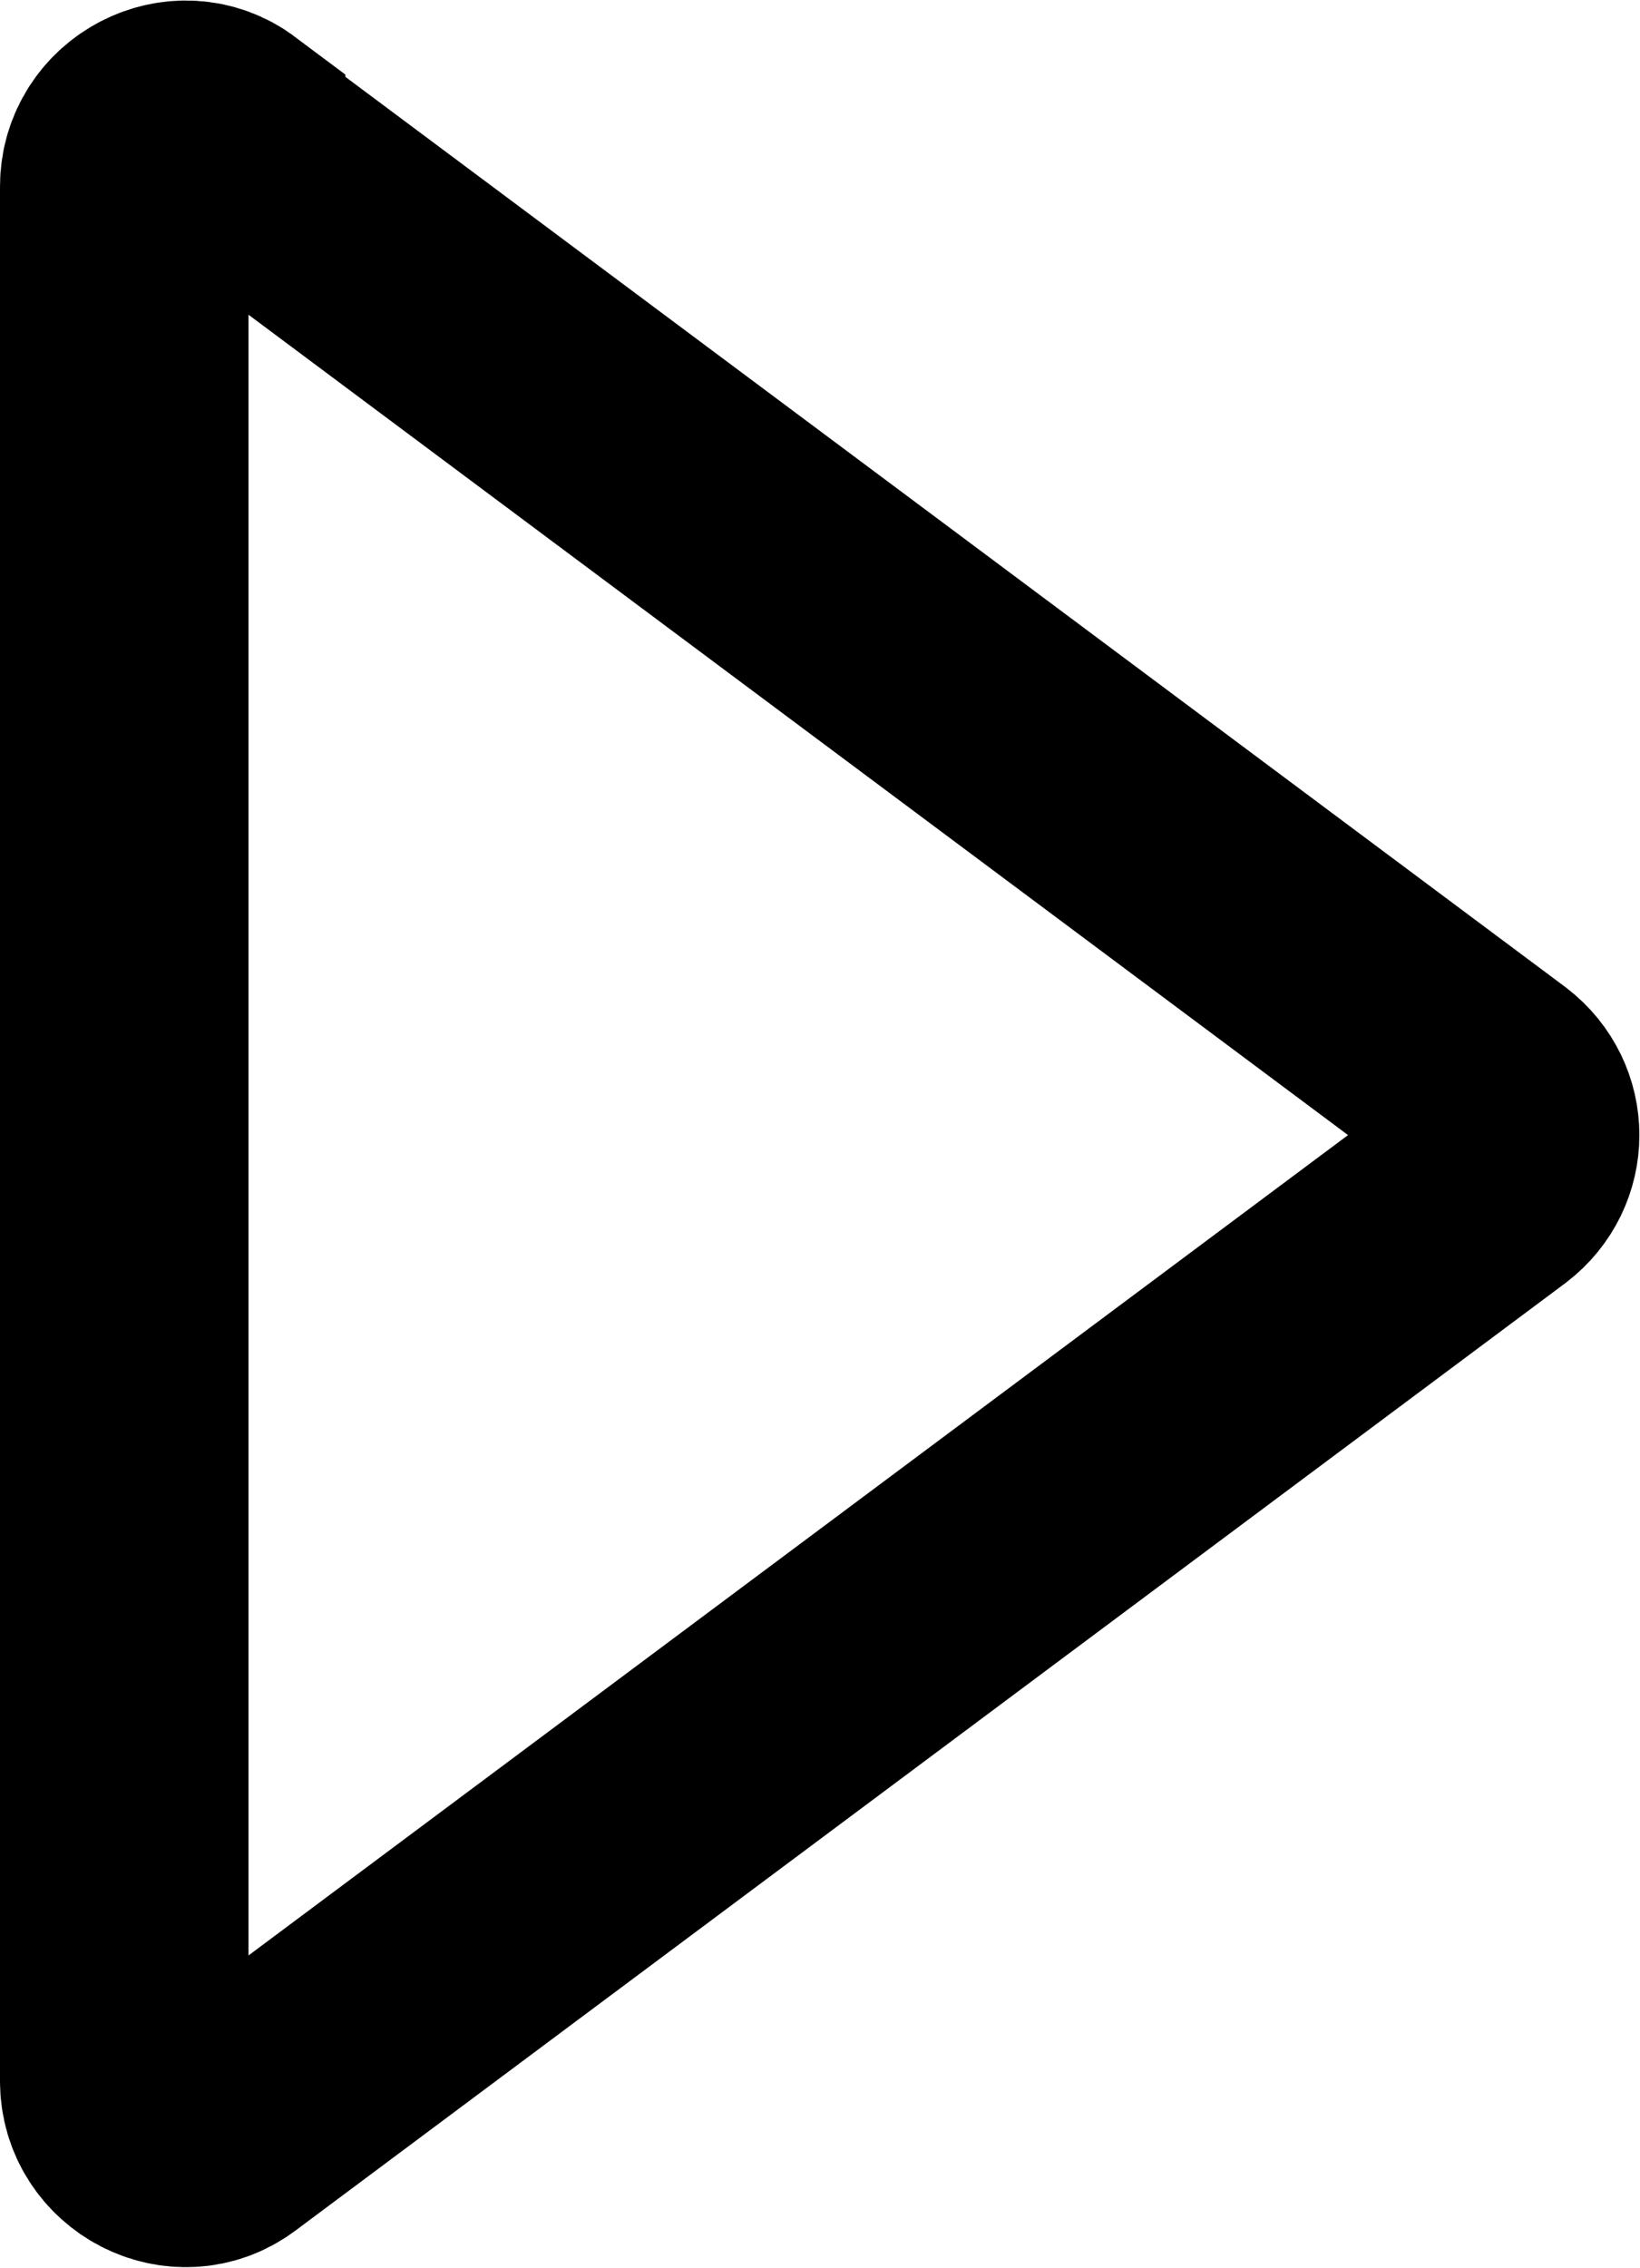 <?xml version="1.0" encoding="UTF-8"?>
<svg id="Layer_1" data-name="Layer 1" xmlns="http://www.w3.org/2000/svg" viewBox="0 0 6.6 9.12">
  <defs>
    <style>
      .cls-1 {
        fill: none;
        stroke: #000;
        stroke-miterlimit: 10;
      }
    </style>
  </defs>
  <path class="cls-1" d="m.89.55c-.16-.12-.39,0-.39.2v7.62c0,.2.23.32.39.2l5.11-3.81c.13-.1.13-.29,0-.39L.89.56h0Z"/>
</svg>